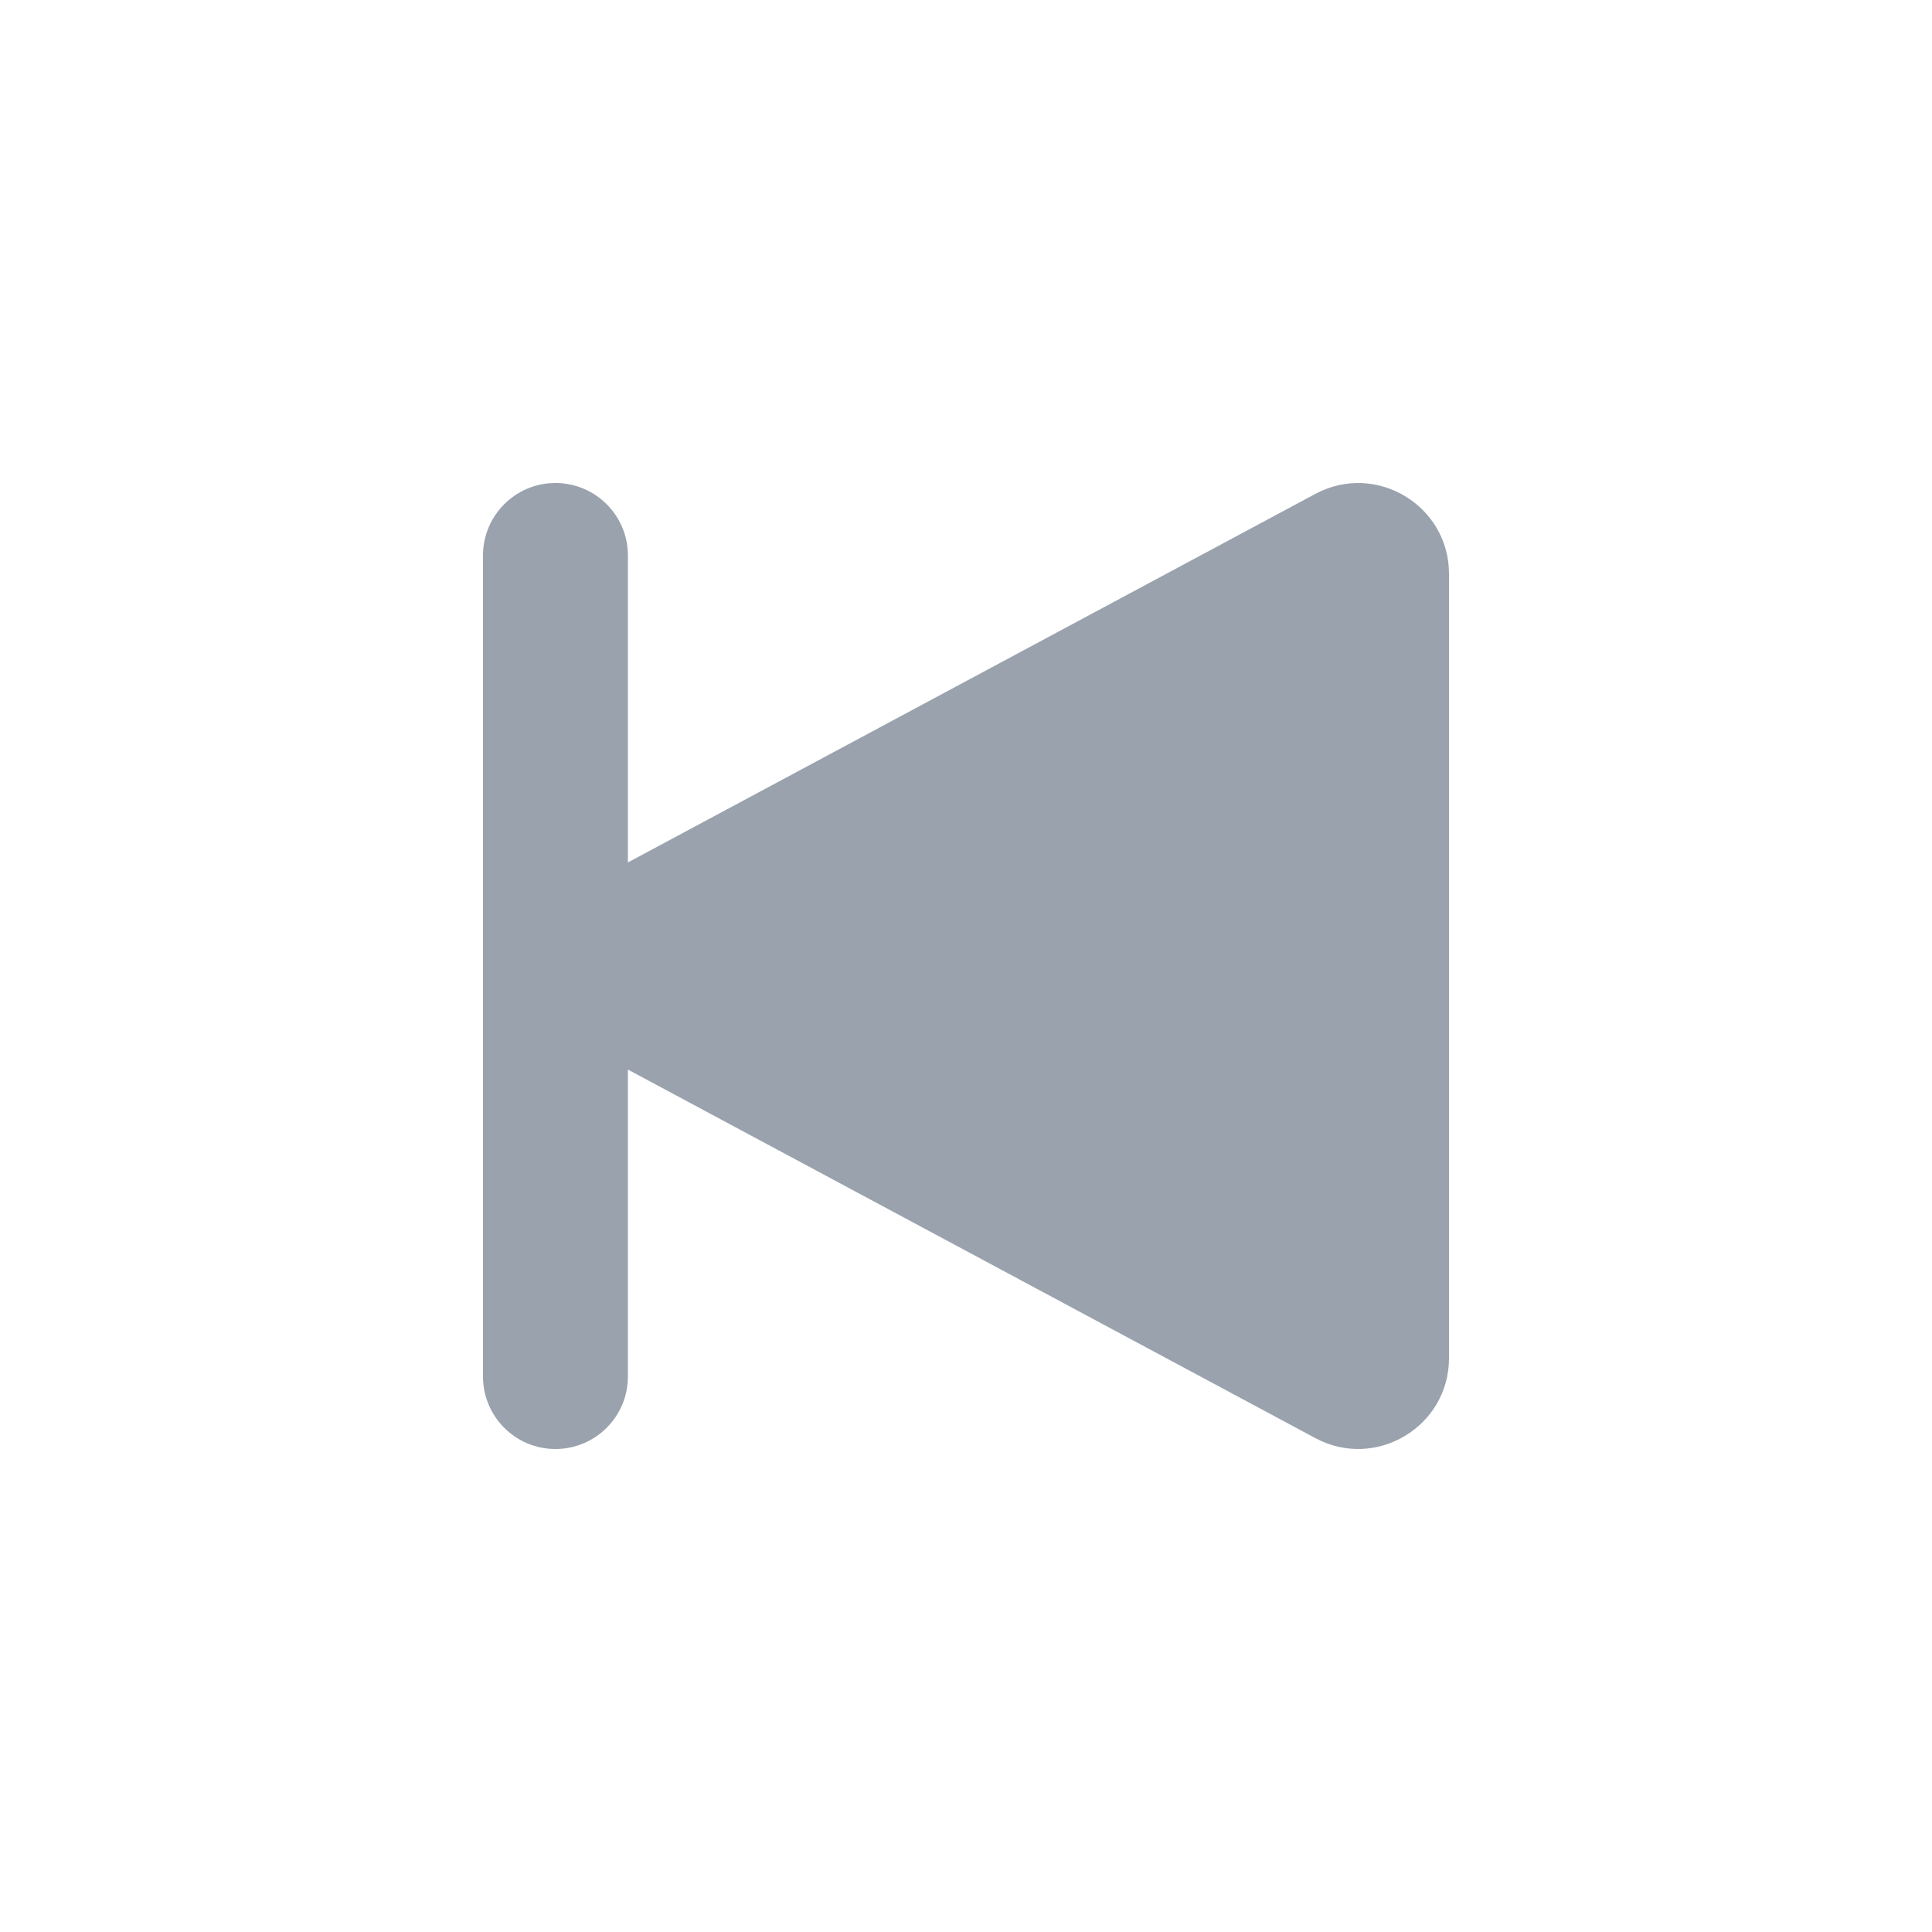 <svg width="20" height="20" viewBox="0 0 20 20" fill="none" xmlns="http://www.w3.org/2000/svg">
<path d="M5.75 15C6.164 15 6.5 14.664 6.5 14.25V11.072L13.616 14.887C14.242 15.223 15 14.769 15 14.059V5.941C15 5.231 14.242 4.777 13.616 5.113L6.5 8.928V5.75C6.5 5.336 6.164 5 5.75 5C5.336 5 5 5.336 5 5.75V14.25C5 14.664 5.336 15 5.75 15Z" fill="#99A2AD"/>
</svg>
